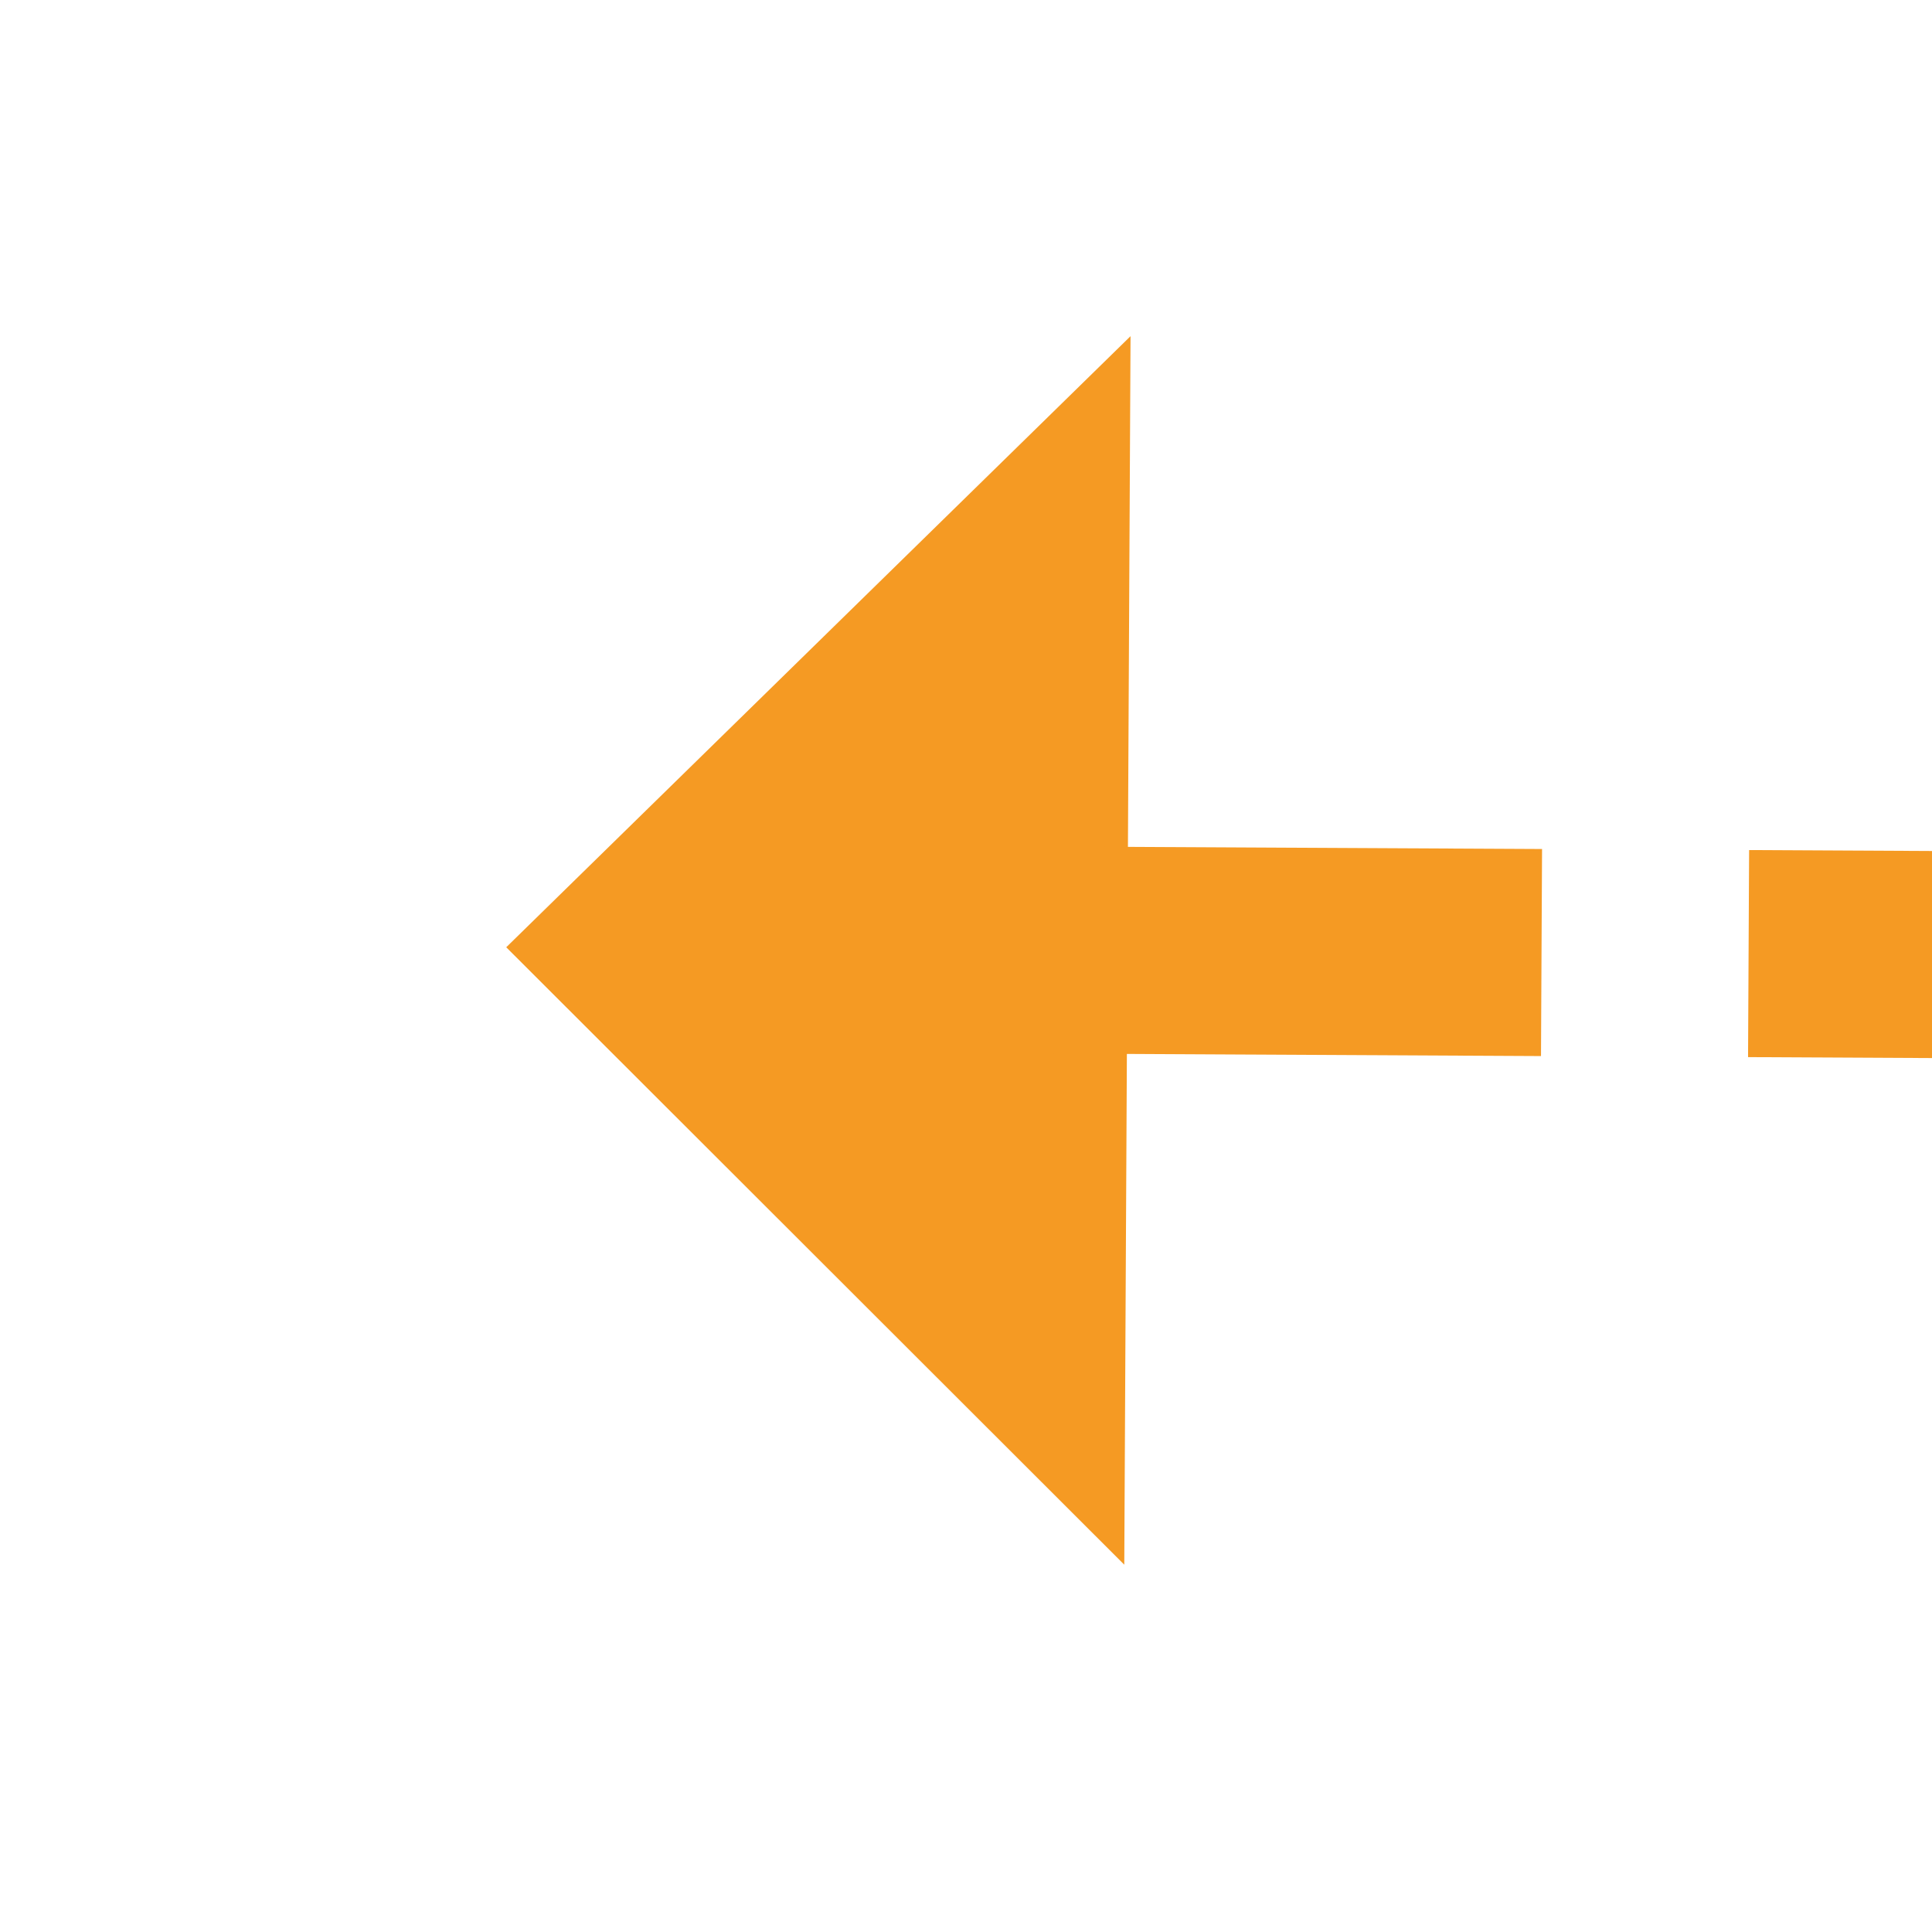 ﻿<?xml version="1.0" encoding="utf-8"?>
<svg version="1.1" xmlns:xlink="http://www.w3.org/1999/xlink" width="28px" height="28px" preserveAspectRatio="xMinYMid meet" viewBox="136 253  28 26" xmlns="http://www.w3.org/2000/svg">
  <g transform="matrix(0.988 -0.156 0.156 0.988 -39.765 26.74 )">
    <path d="M 233 281.4  L 242 272.5  L 233 263.6  L 233 281.4  Z " fill-rule="nonzero" fill="#f59a23" stroke="none" transform="matrix(-0.987 -0.161 0.161 -0.987 338.535 572.477 )" />
    <path d="M 143 272.5  L 235 272.5  " stroke-width="3" stroke-dasharray="9,3" stroke="#f59a23" fill="none" transform="matrix(-0.987 -0.161 0.161 -0.987 338.535 572.477 )" />
  </g>
</svg>